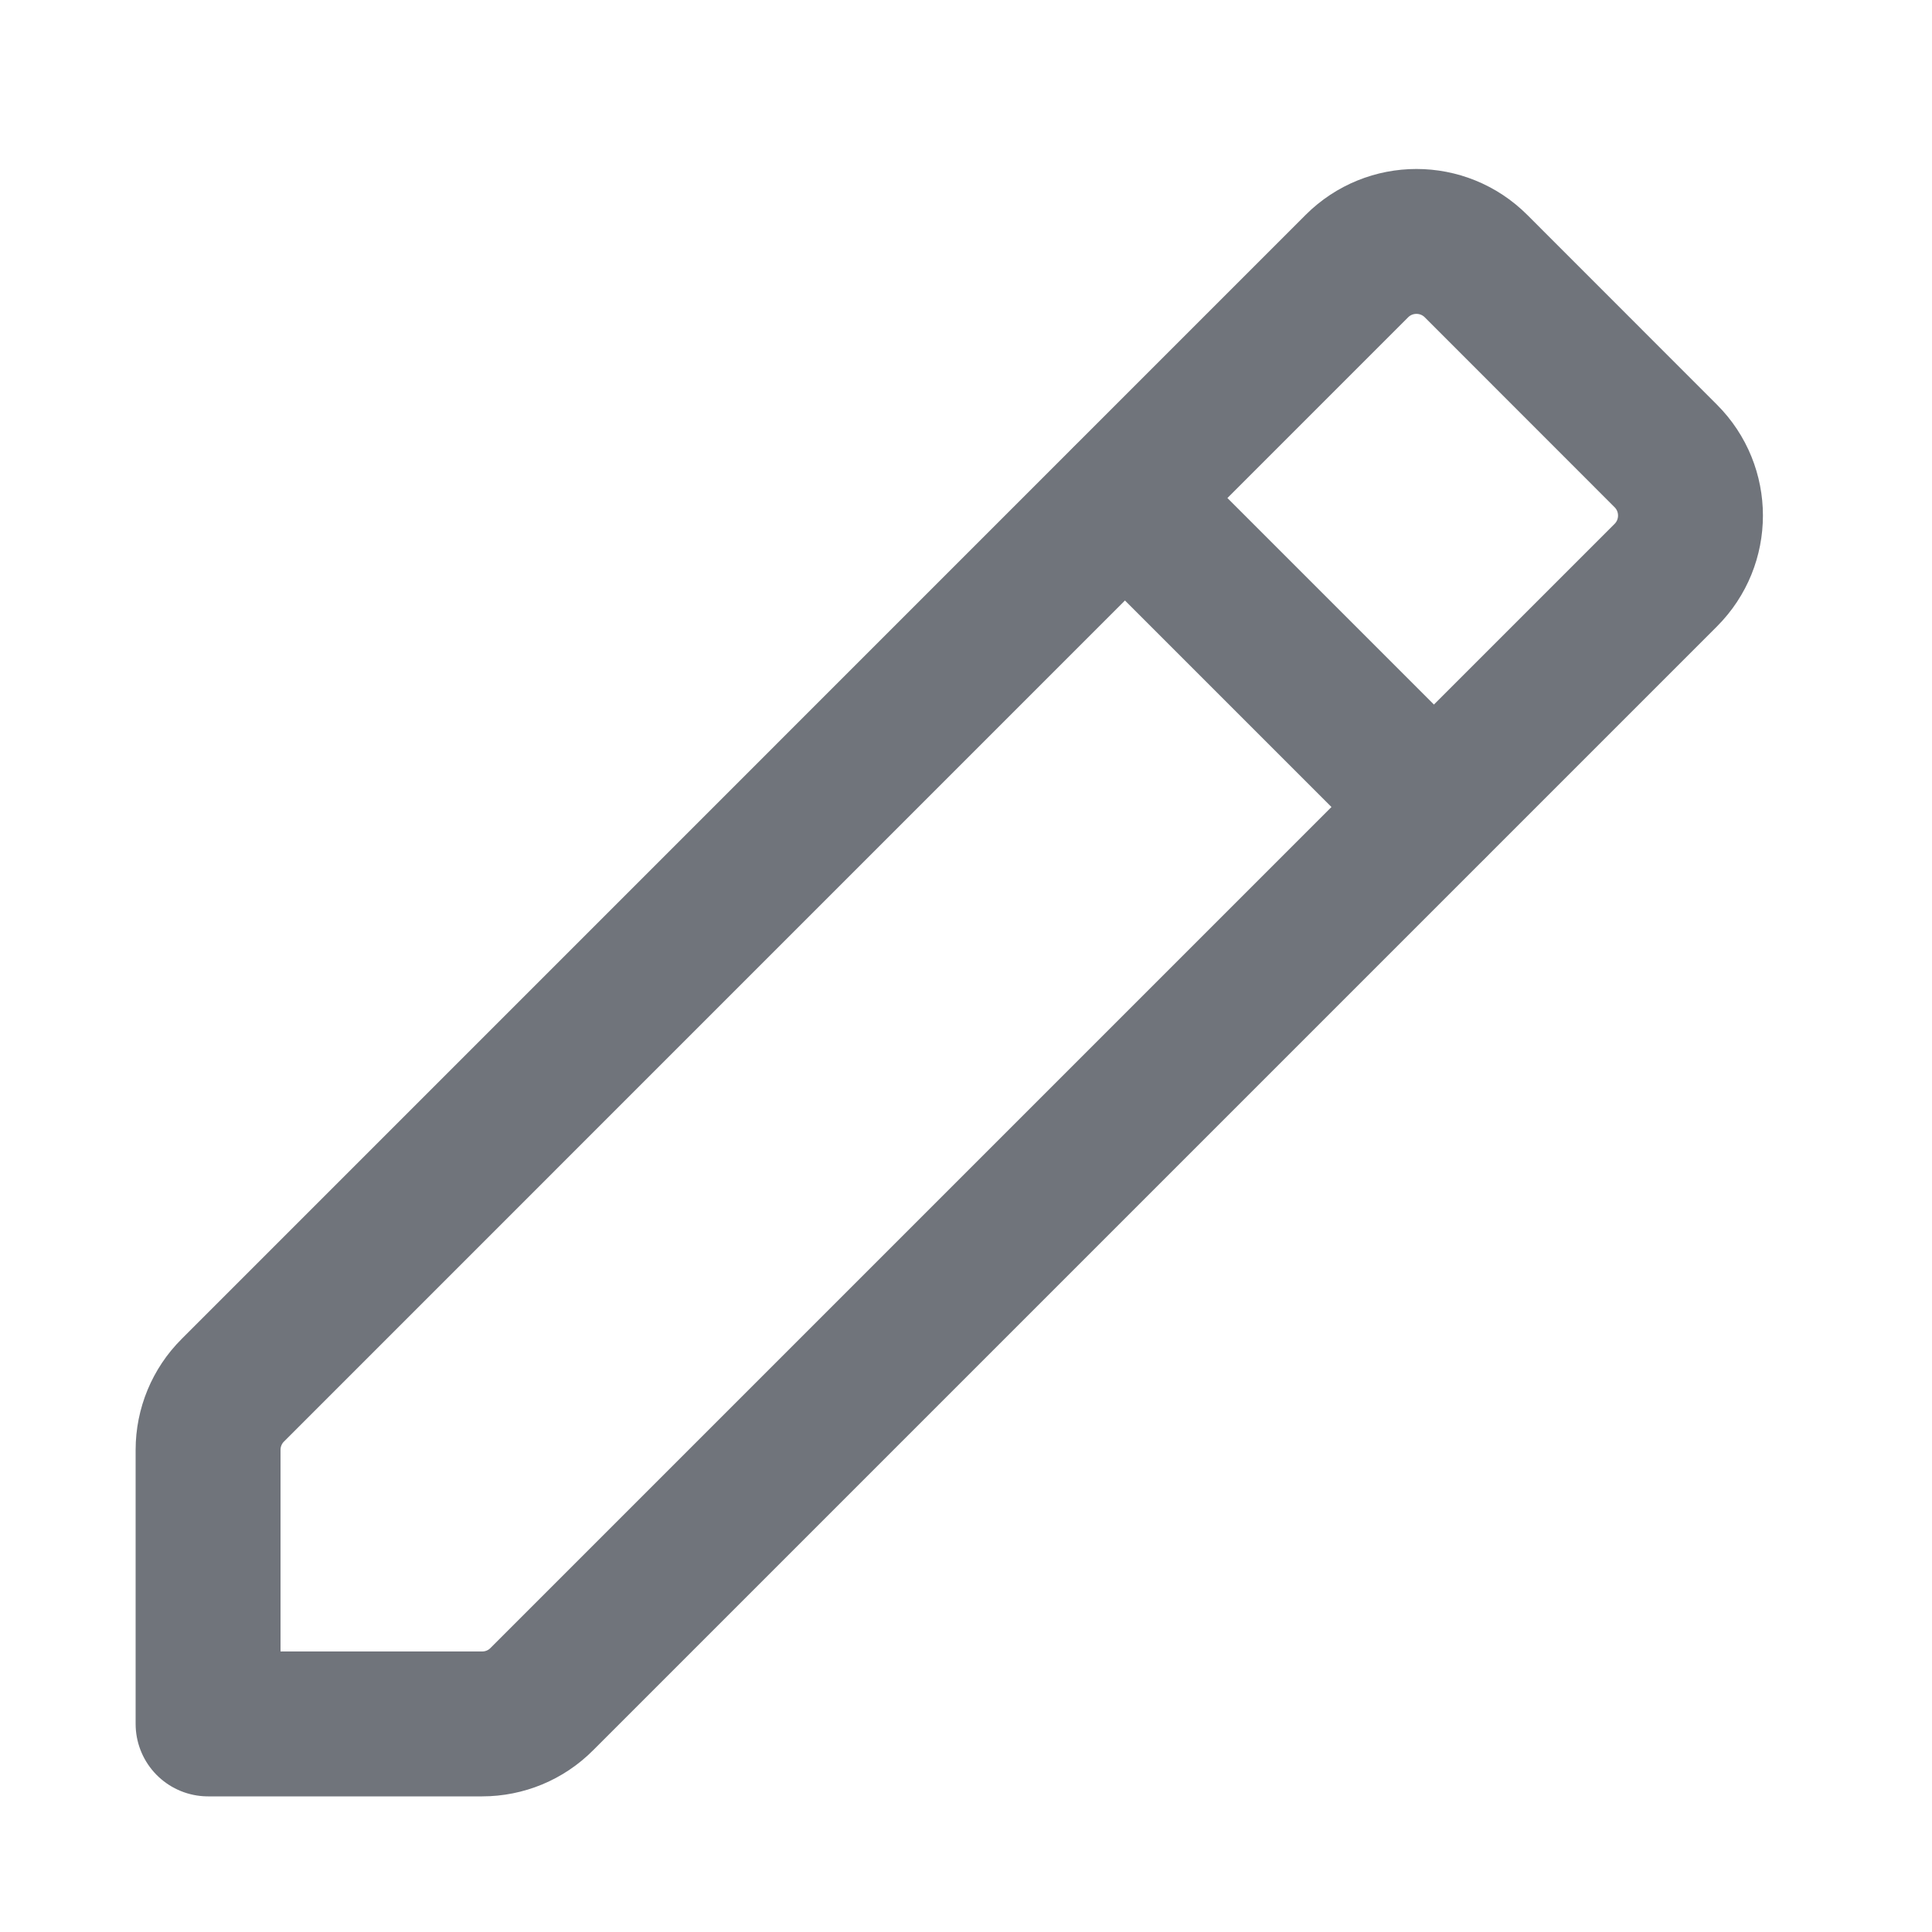 <svg width="20" height="20" viewBox="0 0 20 20" fill="none" xmlns="http://www.w3.org/2000/svg">
<path d="M14.842 8.352L11.648 5.158" stroke="#70747B" stroke-width="1.5" stroke-linecap="round" stroke-linejoin="round"/>
<path fill-rule="evenodd" clip-rule="evenodd" d="M4.991 17.846H2.154V15.009C2.154 14.778 2.246 14.555 2.41 14.392L14.046 2.755C14.387 2.414 14.939 2.414 15.28 2.755L17.244 4.72C17.585 5.061 17.585 5.613 17.244 5.954L5.608 17.59C5.445 17.754 5.223 17.846 4.991 17.846V17.846Z" stroke="#70747B" stroke-width="1.5" stroke-linecap="round" stroke-linejoin="round"/>
</svg>
